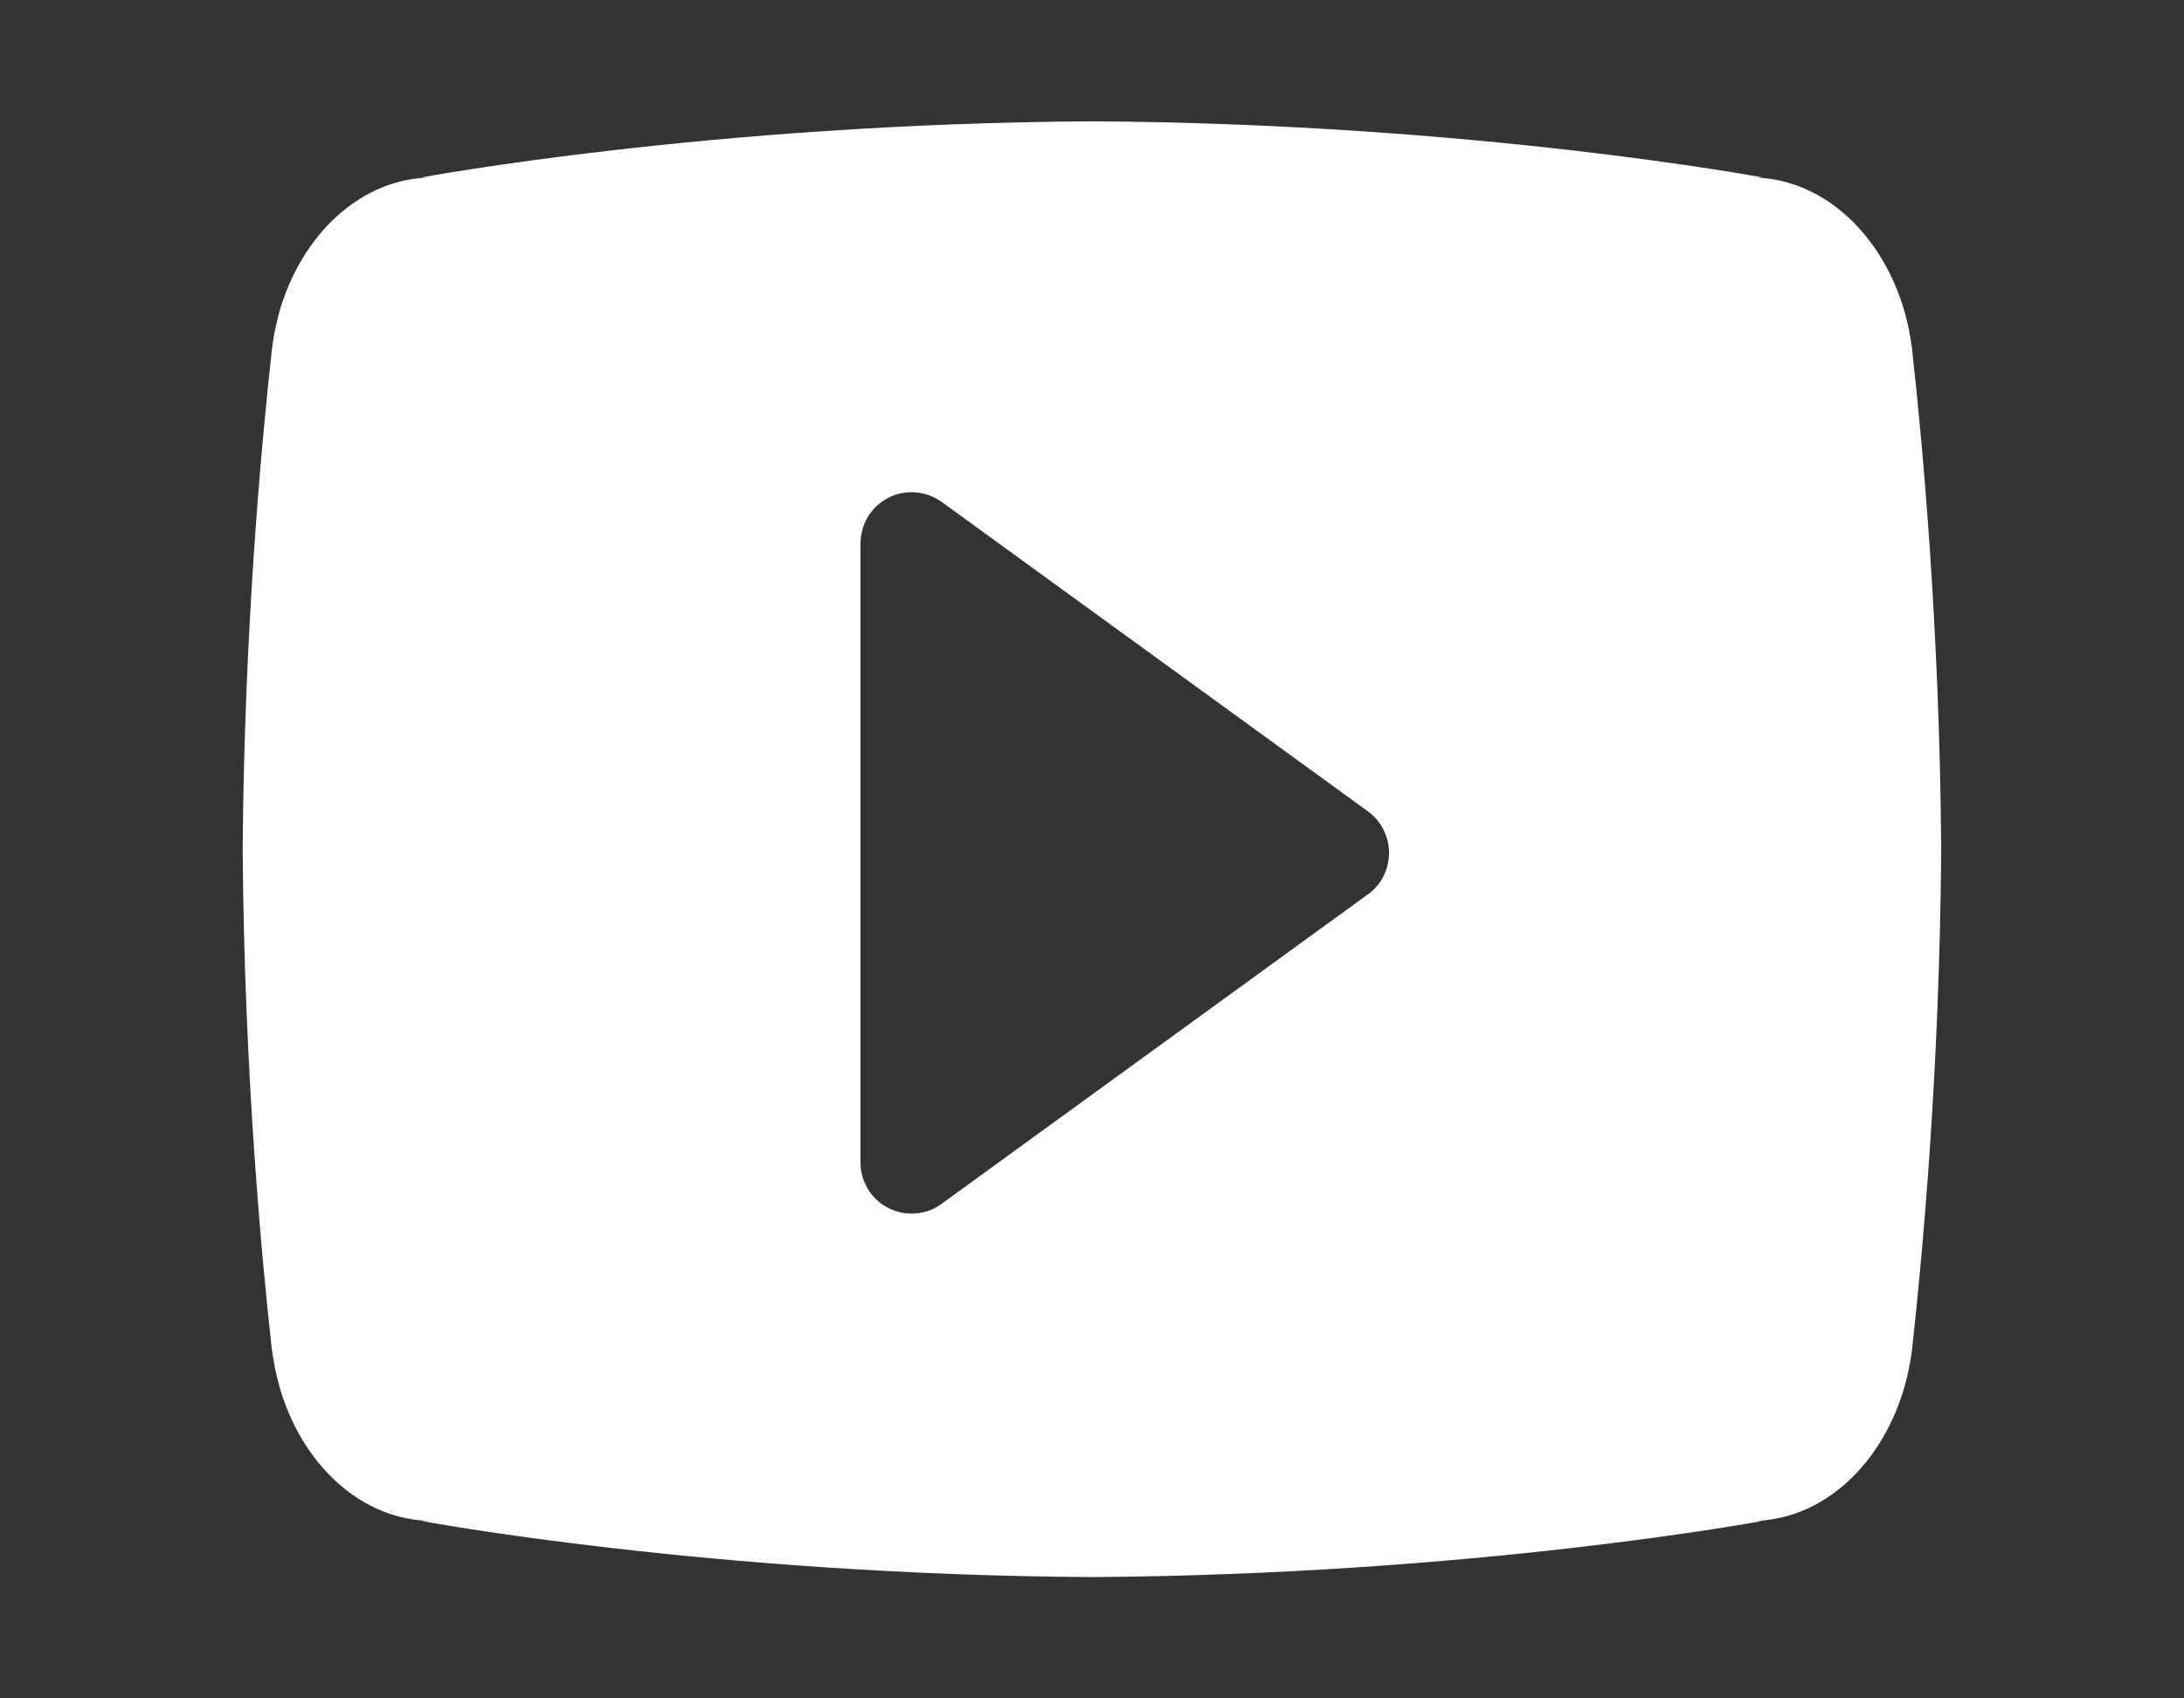 <svg width="18" height="14" viewBox="0 0 18 14" xmlns="http://www.w3.org/2000/svg"><rect x="0" y="0" width="18" height="14" fill="#333333" stroke="none"/><path d="M15.76 2.88c-.01-.066-.02-.13-.034-.195l-.022-.09c-.178-.657-.68-1.132-1.27-1.132h.093S12.155 1.018 9 1c-3.155.018-5.528.463-5.528.463h.093c-.59 0-1.09.475-1.27 1.133l-.02.09c-.015.063-.026.128-.034.194C2.156 3.645 2.014 5.17 2 7c.013 1.83.155 3.354.24 4.12.01.066.02.13.034.194l.022.09c.178.658.678 1.133 1.27 1.133H3.47S5.845 12.982 9 13c3.156-.02 5.528-.463 5.528-.463h-.092c.59 0 1.09-.475 1.268-1.134.008-.03.016-.058.022-.09.014-.063.025-.127.033-.193.085-.766.227-2.29.24-4.12-.013-1.83-.155-3.356-.24-4.12zm-4.486 4.492l-3.512 2.55c-.074.055-.16.082-.25.082-.064 0-.13-.016-.19-.046-.142-.072-.23-.218-.23-.377v-5.1c0-.16.088-.305.23-.378.14-.072.31-.058.44.035l3.512 2.55c.11.08.174.208.174.343 0 .135-.064.262-.174.342z" fill="#FFF" fill-rule="evenodd"/></svg>